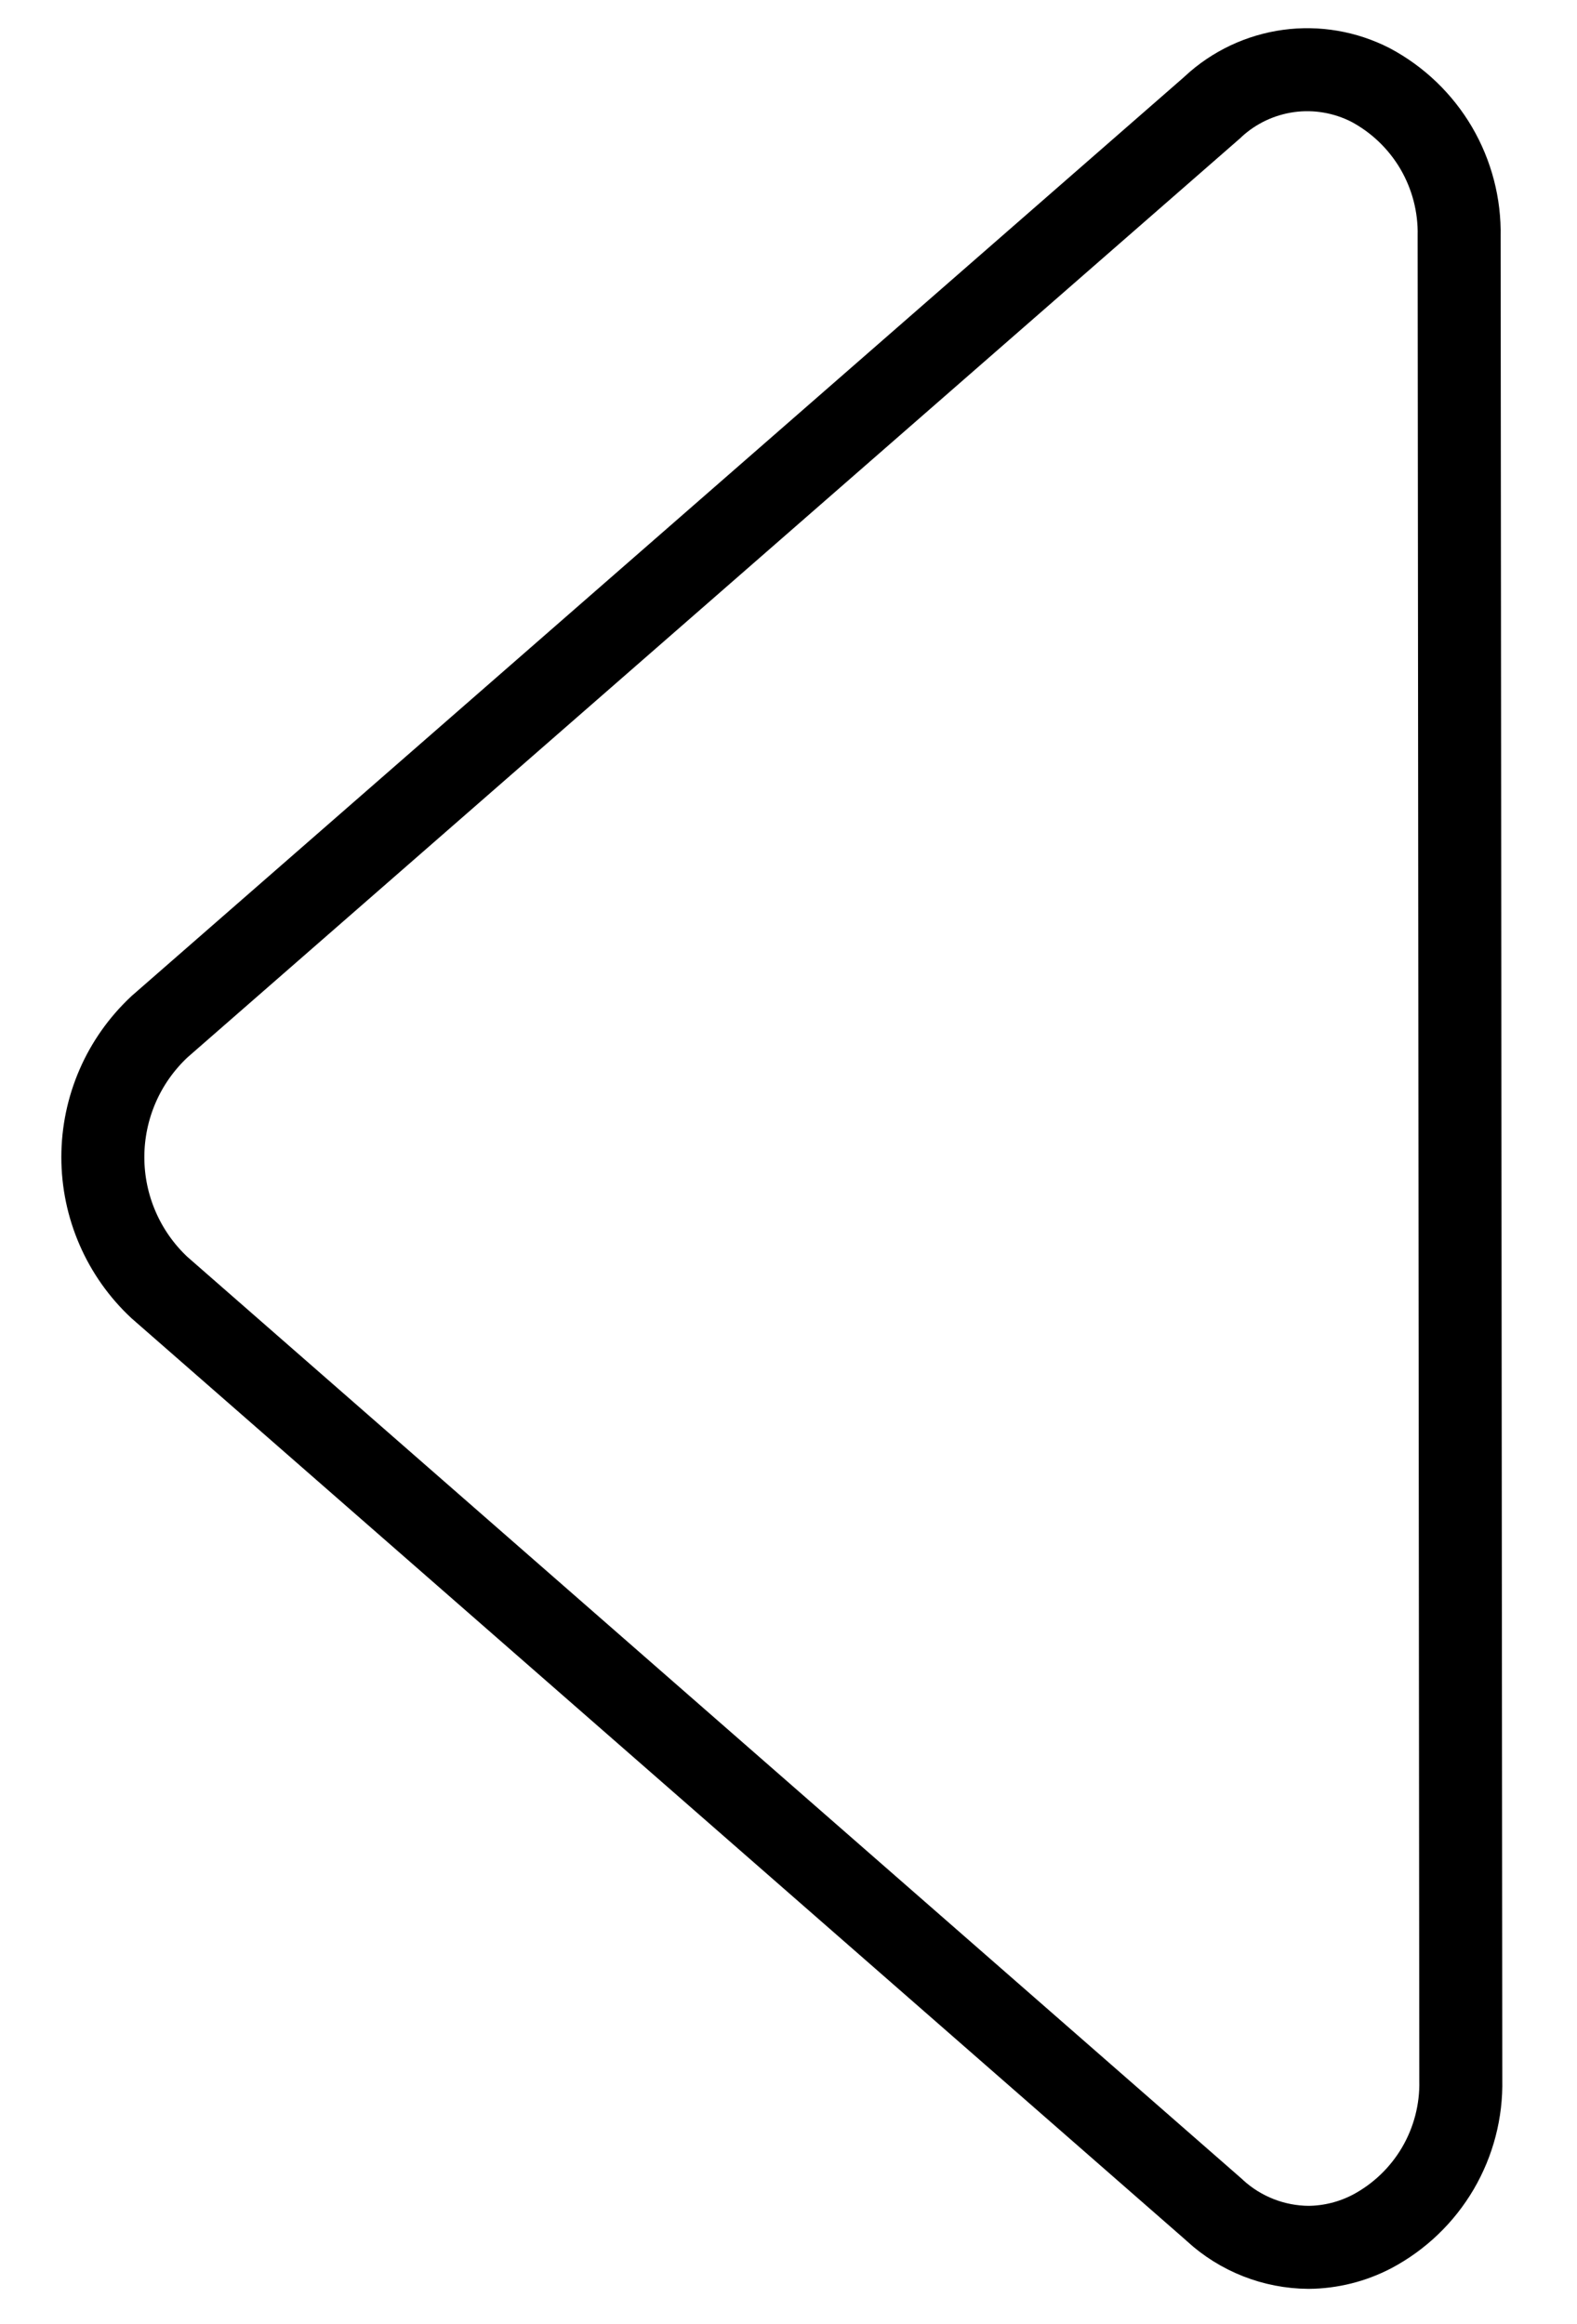 <svg width="19" height="28" viewBox="0 0 19 28" fill="none" xmlns="http://www.w3.org/2000/svg">
<path d="M15.765 27.075C15.347 27.072 14.946 26.914 14.638 26.632L14.638 26.632L14.629 26.623L1.92 15.511C1.706 15.311 1.535 15.069 1.418 14.8C1.3 14.529 1.239 14.237 1.239 13.941C1.239 13.646 1.3 13.353 1.418 13.082C1.535 12.813 1.706 12.572 1.92 12.371L14.607 1.294L14.612 1.289L14.617 1.284C14.869 1.051 15.185 0.902 15.525 0.855C15.863 0.809 16.207 0.868 16.511 1.023C16.84 1.198 17.114 1.461 17.303 1.782C17.492 2.105 17.588 2.473 17.58 2.847L17.58 2.847L17.58 2.858L17.6 25.05H17.6L17.6 25.061C17.608 25.434 17.512 25.802 17.324 26.123C17.135 26.445 16.861 26.708 16.532 26.883C16.295 27.007 16.032 27.073 15.765 27.075Z" stroke="black"/>
</svg>

